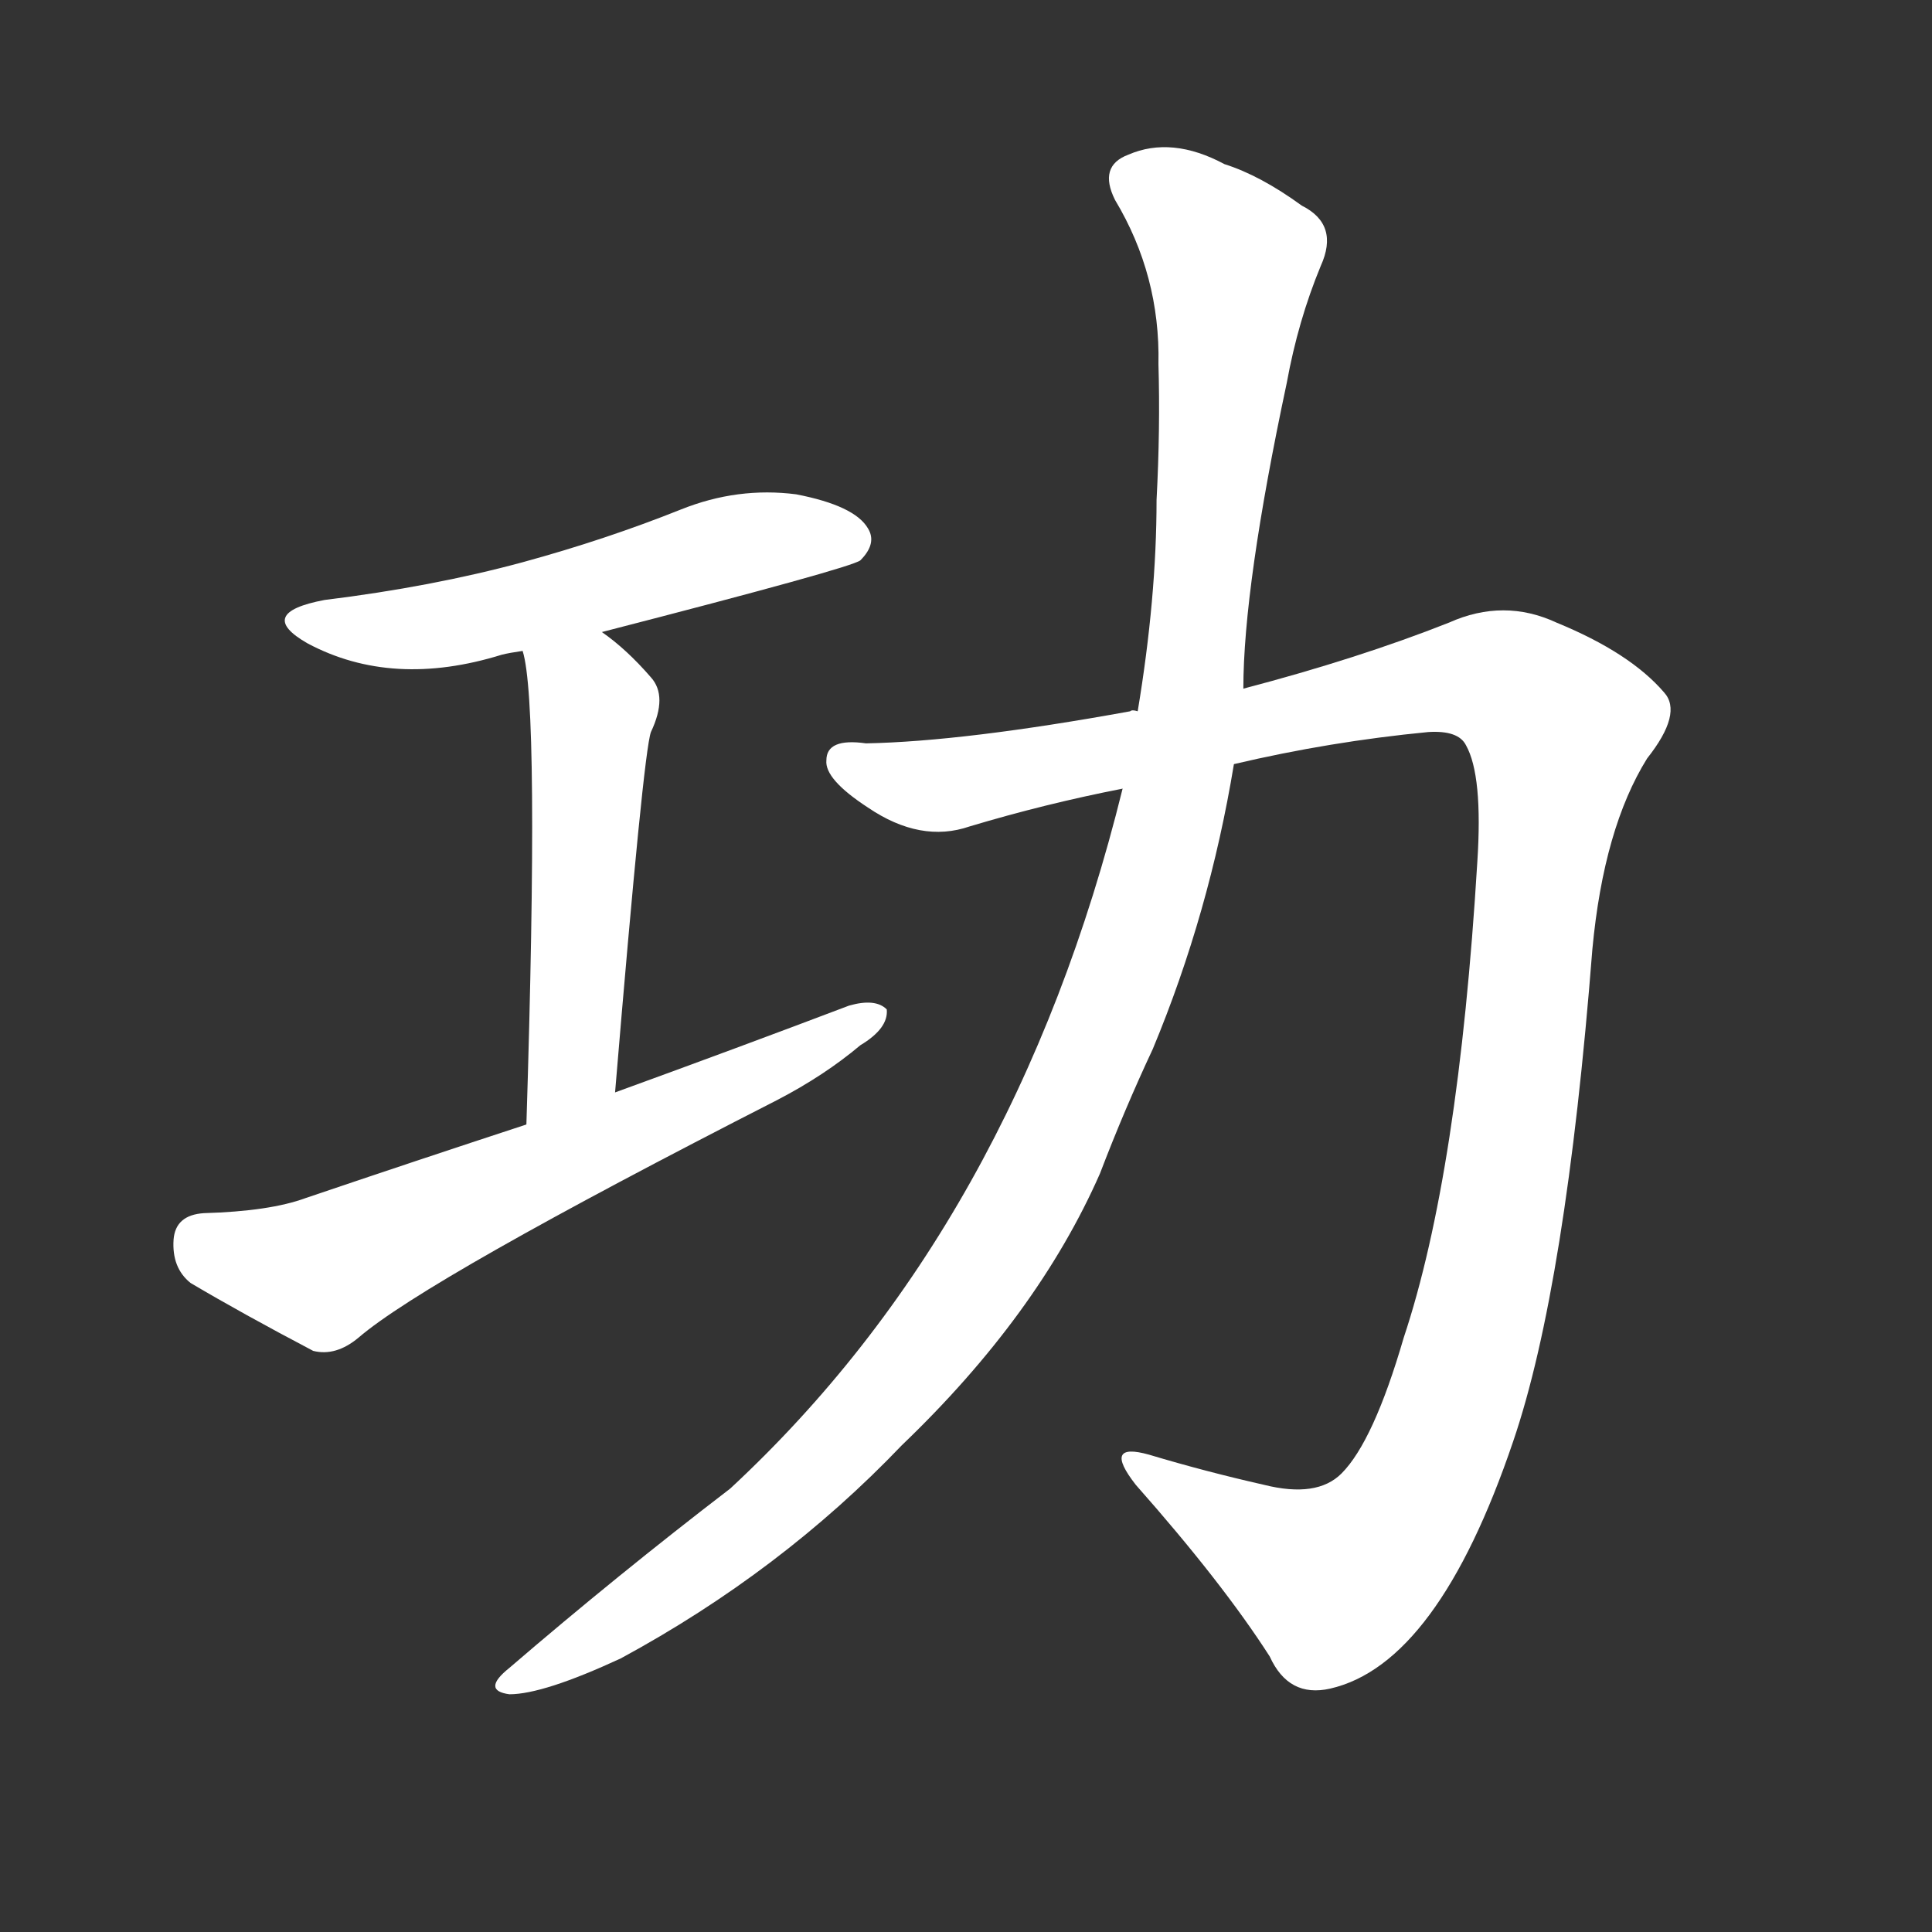 <svg version="1.1" viewBox="0 0 1024 1024" xmlns="http://www.w3.org/2000/svg">
  <rect x="0" y="0" width="1024" height="1024" fill="#333333" stroke="none"/>
  <g transform="scale(1, -1) translate(0, -900)">
    <style type="text/css">
        .stroke1 {fill: #FFFFFF;}
        .stroke2 {fill: #FFFFFF;}
        .stroke3 {fill: #FFFFFF;}
        .stroke4 {fill: #FFFFFF;}
        .stroke5 {fill: #FFFFFF;}
        .stroke6 {fill: #FFFFFF;}
        .stroke7 {fill: #FFFFFF;}
        .stroke8 {fill: #FFFFFF;}
        .stroke9 {fill: #FFFFFF;}
        .stroke10 {fill: #FFFFFF;}
        .stroke11 {fill: #FFFFFF;}
        .stroke12 {fill: #FFFFFF;}
        .stroke13 {fill: #FFFFFF;}
        .stroke14 {fill: #FFFFFF;}
        .stroke15 {fill: #FFFFFF;}
        .stroke16 {fill: #FFFFFF;}
        .stroke17 {fill: #FFFFFF;}
        .stroke18 {fill: #FFFFFF;}
        .stroke19 {fill: #FFFFFF;}
        .stroke20 {fill: #FFFFFF;}
        text {
            font-family: Helvetica;
            font-size: 50px;
            fill: #FFFFFF;}
            paint-order: stroke;
            stroke: #000000;
            stroke-width: 4px;
            stroke-linecap: butt;
            stroke-linejoin: miter;
            font-weight: 800;
        }
    </style>

    <path d="M 319 565 Q 451 599 456 603 Q 465 612 460 620 Q 453 632 422 638 Q 391 642 361 630 Q 321 614 277 602 Q 229 589 172 582 Q 135 575 163 559 Q 208 535 266 553 Q 270 554 277 555 L 319 565 Z" class="stroke1"/>
    <path d="M 326 321 Q 341 501 345 512 Q 354 531 345 541 Q 332 556 319 565 C 295 583 271 584 277 555 Q 286 527 279 304 C 278 274 324 291 326 321 Z" class="stroke2"/>
    <path d="M 279 304 Q 221 285 162 265 Q 143 258 108 257 Q 93 256 92 243 Q 91 228 101 220 Q 128 204 166 184 Q 178 181 190 191 Q 226 222 412 317 Q 437 330 456 346 Q 471 355 470 365 Q 464 371 450 367 Q 392 345 326 321 L 279 304 Z" class="stroke3"/>
    <path d="M 654 495 Q 705 507 757 512 Q 773 513 777 505 Q 786 489 783 443 Q 773 278 744 191 Q 728 136 711 119 Q 698 106 670 113 Q 639 120 609 129 Q 584 136 602 113 Q 648 61 673 22 Q 683 0 705 5 Q 762 18 802 136 Q 830 218 844 397 Q 850 461 873 498 Q 892 522 882 533 Q 864 554 825 570 Q 797 583 768 570 Q 720 551 659 535 L 603 523 Q 600 524 599 523 Q 511 507 459 506 Q 438 509 438 497 Q 437 487 460 472 Q 488 453 514 462 Q 554 474 595 482 L 654 495 Z" class="stroke4"/>
    <path d="M 595 482 Q 538 251 387 111 Q 327 65 270 16 Q 255 4 270 2 Q 288 2 329 21 Q 414 67 478 134 Q 550 203 583 278 Q 596 312 611 344 Q 641 416 654 495 L 659 535 Q 659 589 682 697 Q 688 730 700 759 Q 710 781 690 791 Q 668 807 649 813 Q 621 828 598 818 Q 582 812 591 794 Q 615 754 614 707 Q 615 673 613 635 Q 613 583 603 523 L 595 482 Z" class="stroke5"/>
</g></svg>